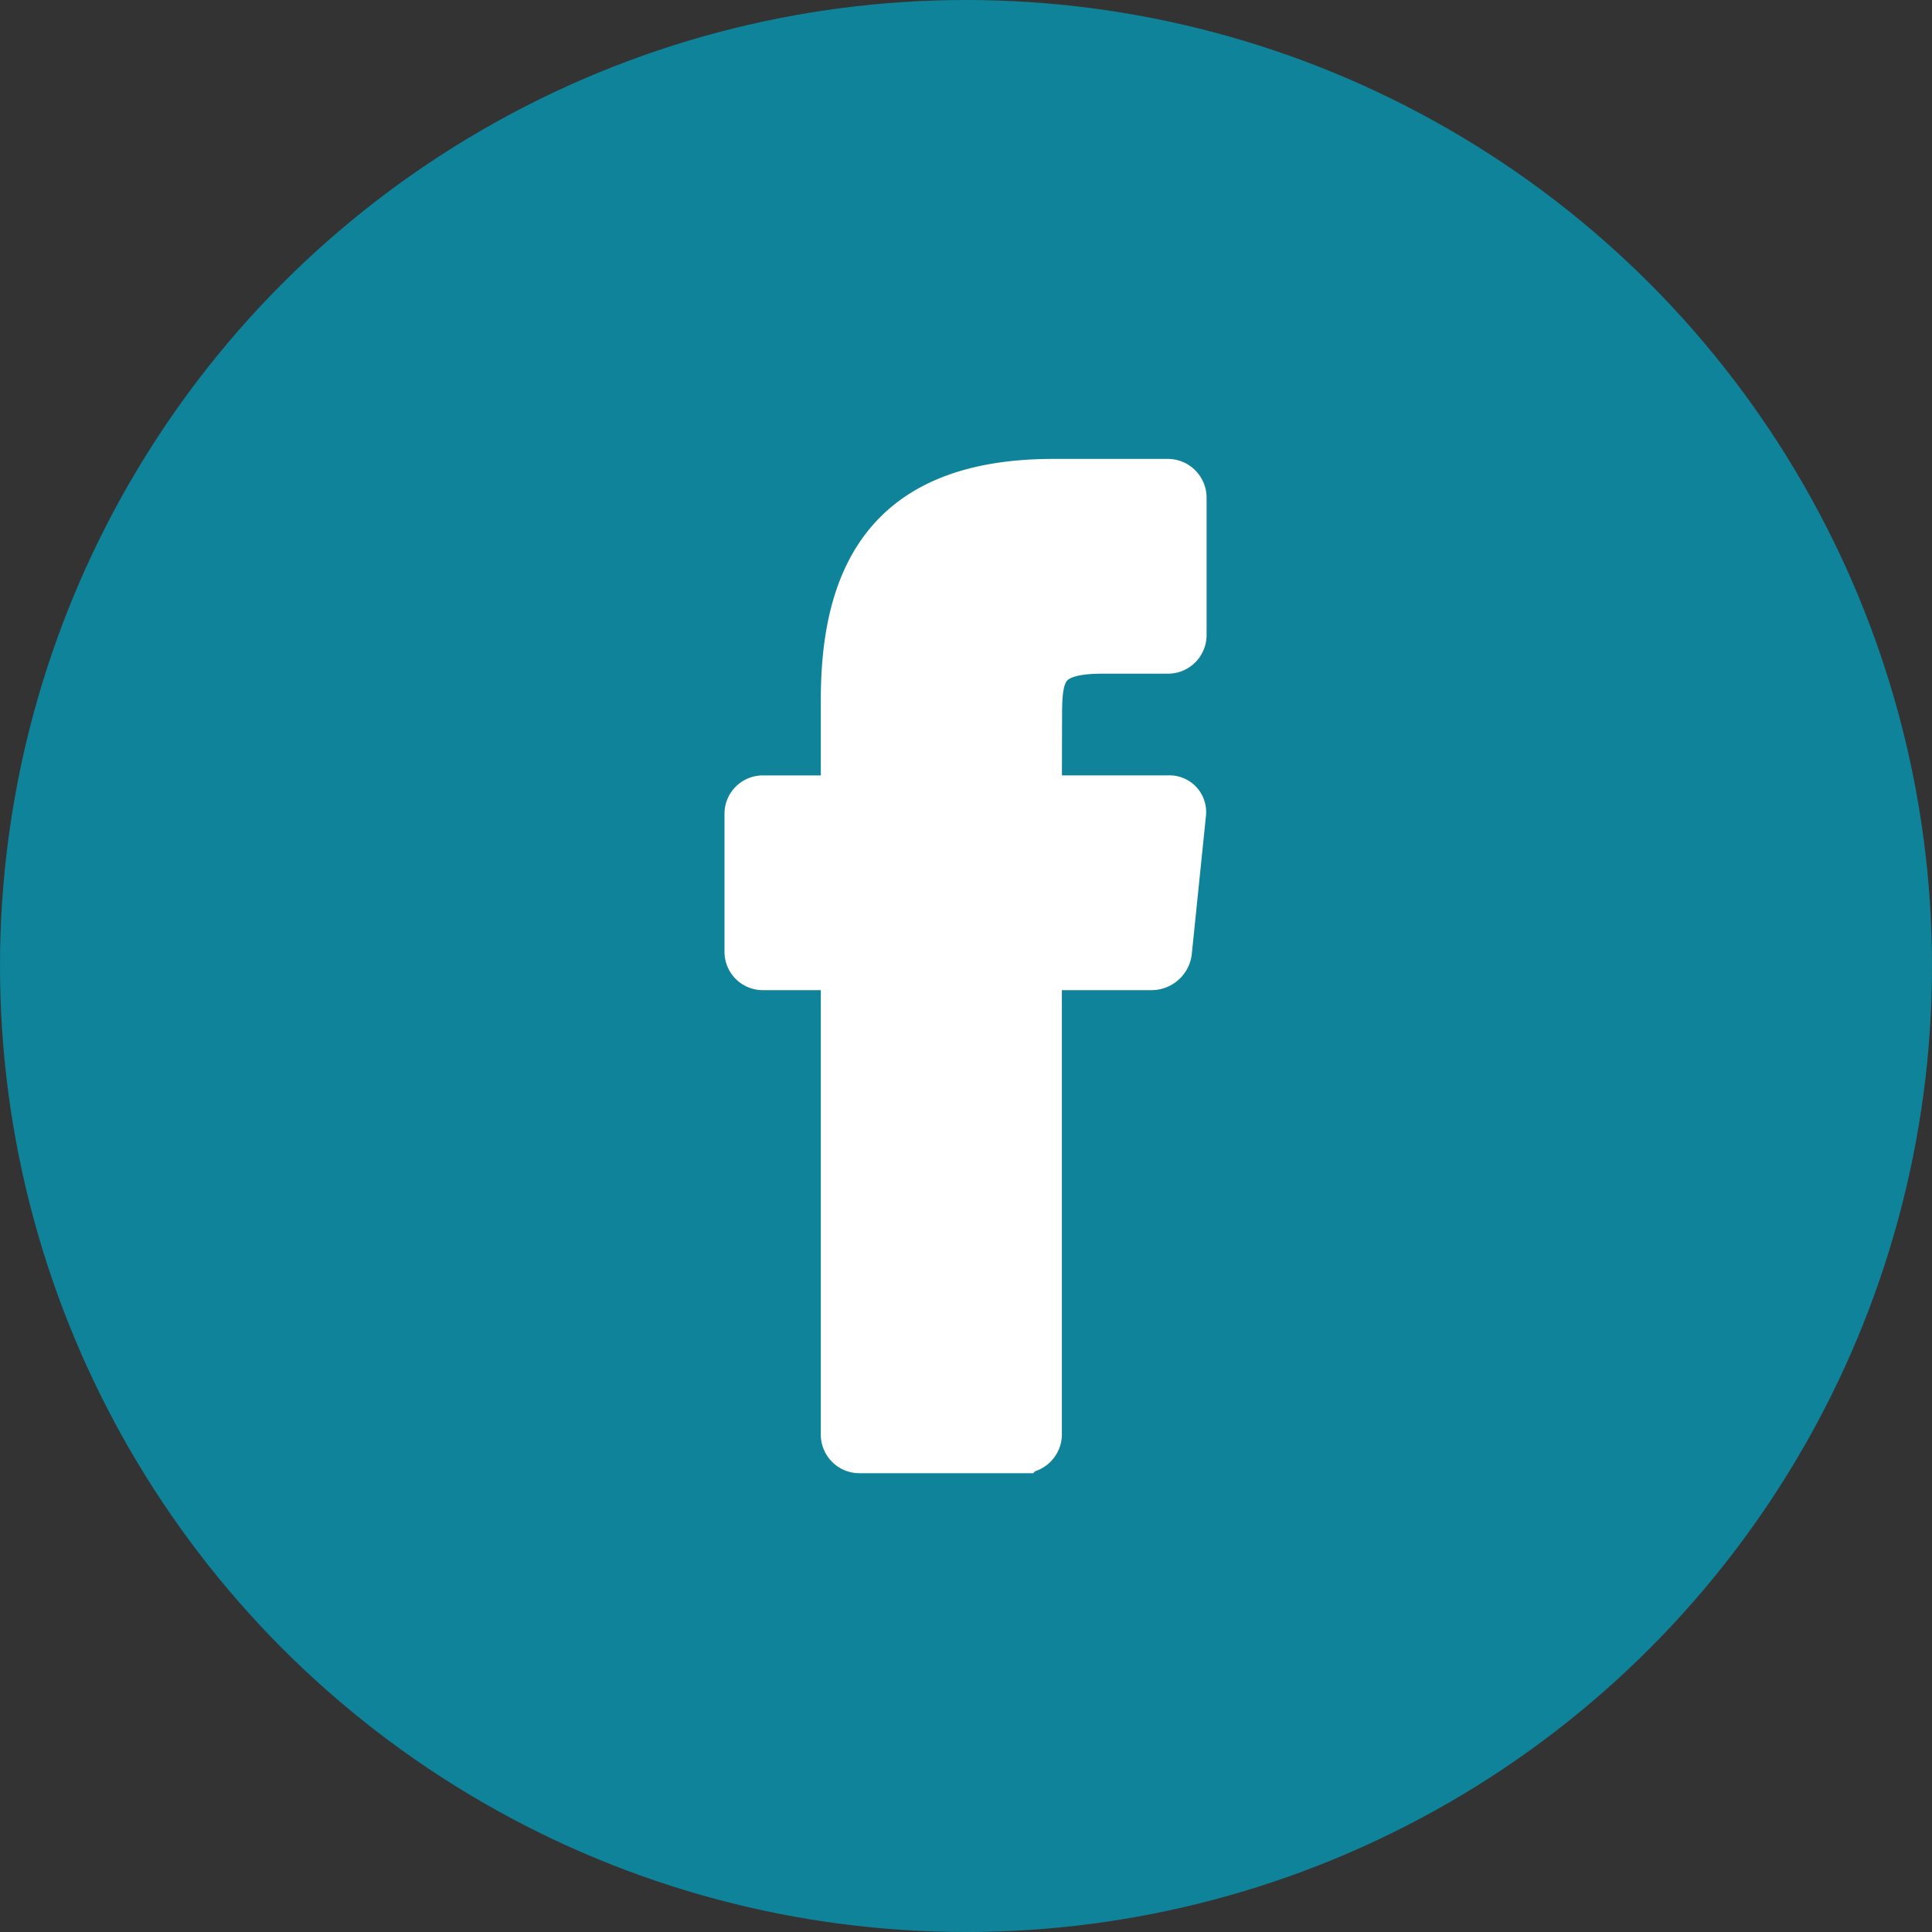 <svg xmlns="http://www.w3.org/2000/svg" width="40" height="40" viewBox="0 0 40 40">
    <rect x="0" y="0" width="40" height="40" fill="#333333" stroke="none"/>
    <g fill="none" fill-rule="evenodd">
        <circle cx="20" cy="20" r="20" fill="#0F8399"/>
        <path fill="#FFF" stroke="#FFF" d="M21.185 30c.165 0 .3-.141.3-.3V20h2.357a.34.34 0 0 0 .335-.294l.293-2.859a.26.26 0 0 0-.27-.294h-2.715l.004-1.725c0-.899.082-1.38 1.328-1.38h1.359a.3.3 0 0 0 .305-.294v-2.86a.304.304 0 0 0-.305-.293h-2.358c-3.198 0-4.324 1.672-4.324 4.484v2.069h-1.7a.294.294 0 0 0-.294.294v2.858c0 .163.13.294.294.294h1.7v9.702c0 .165.133.299.3.299h3.39z"/>
    </g>
</svg>
